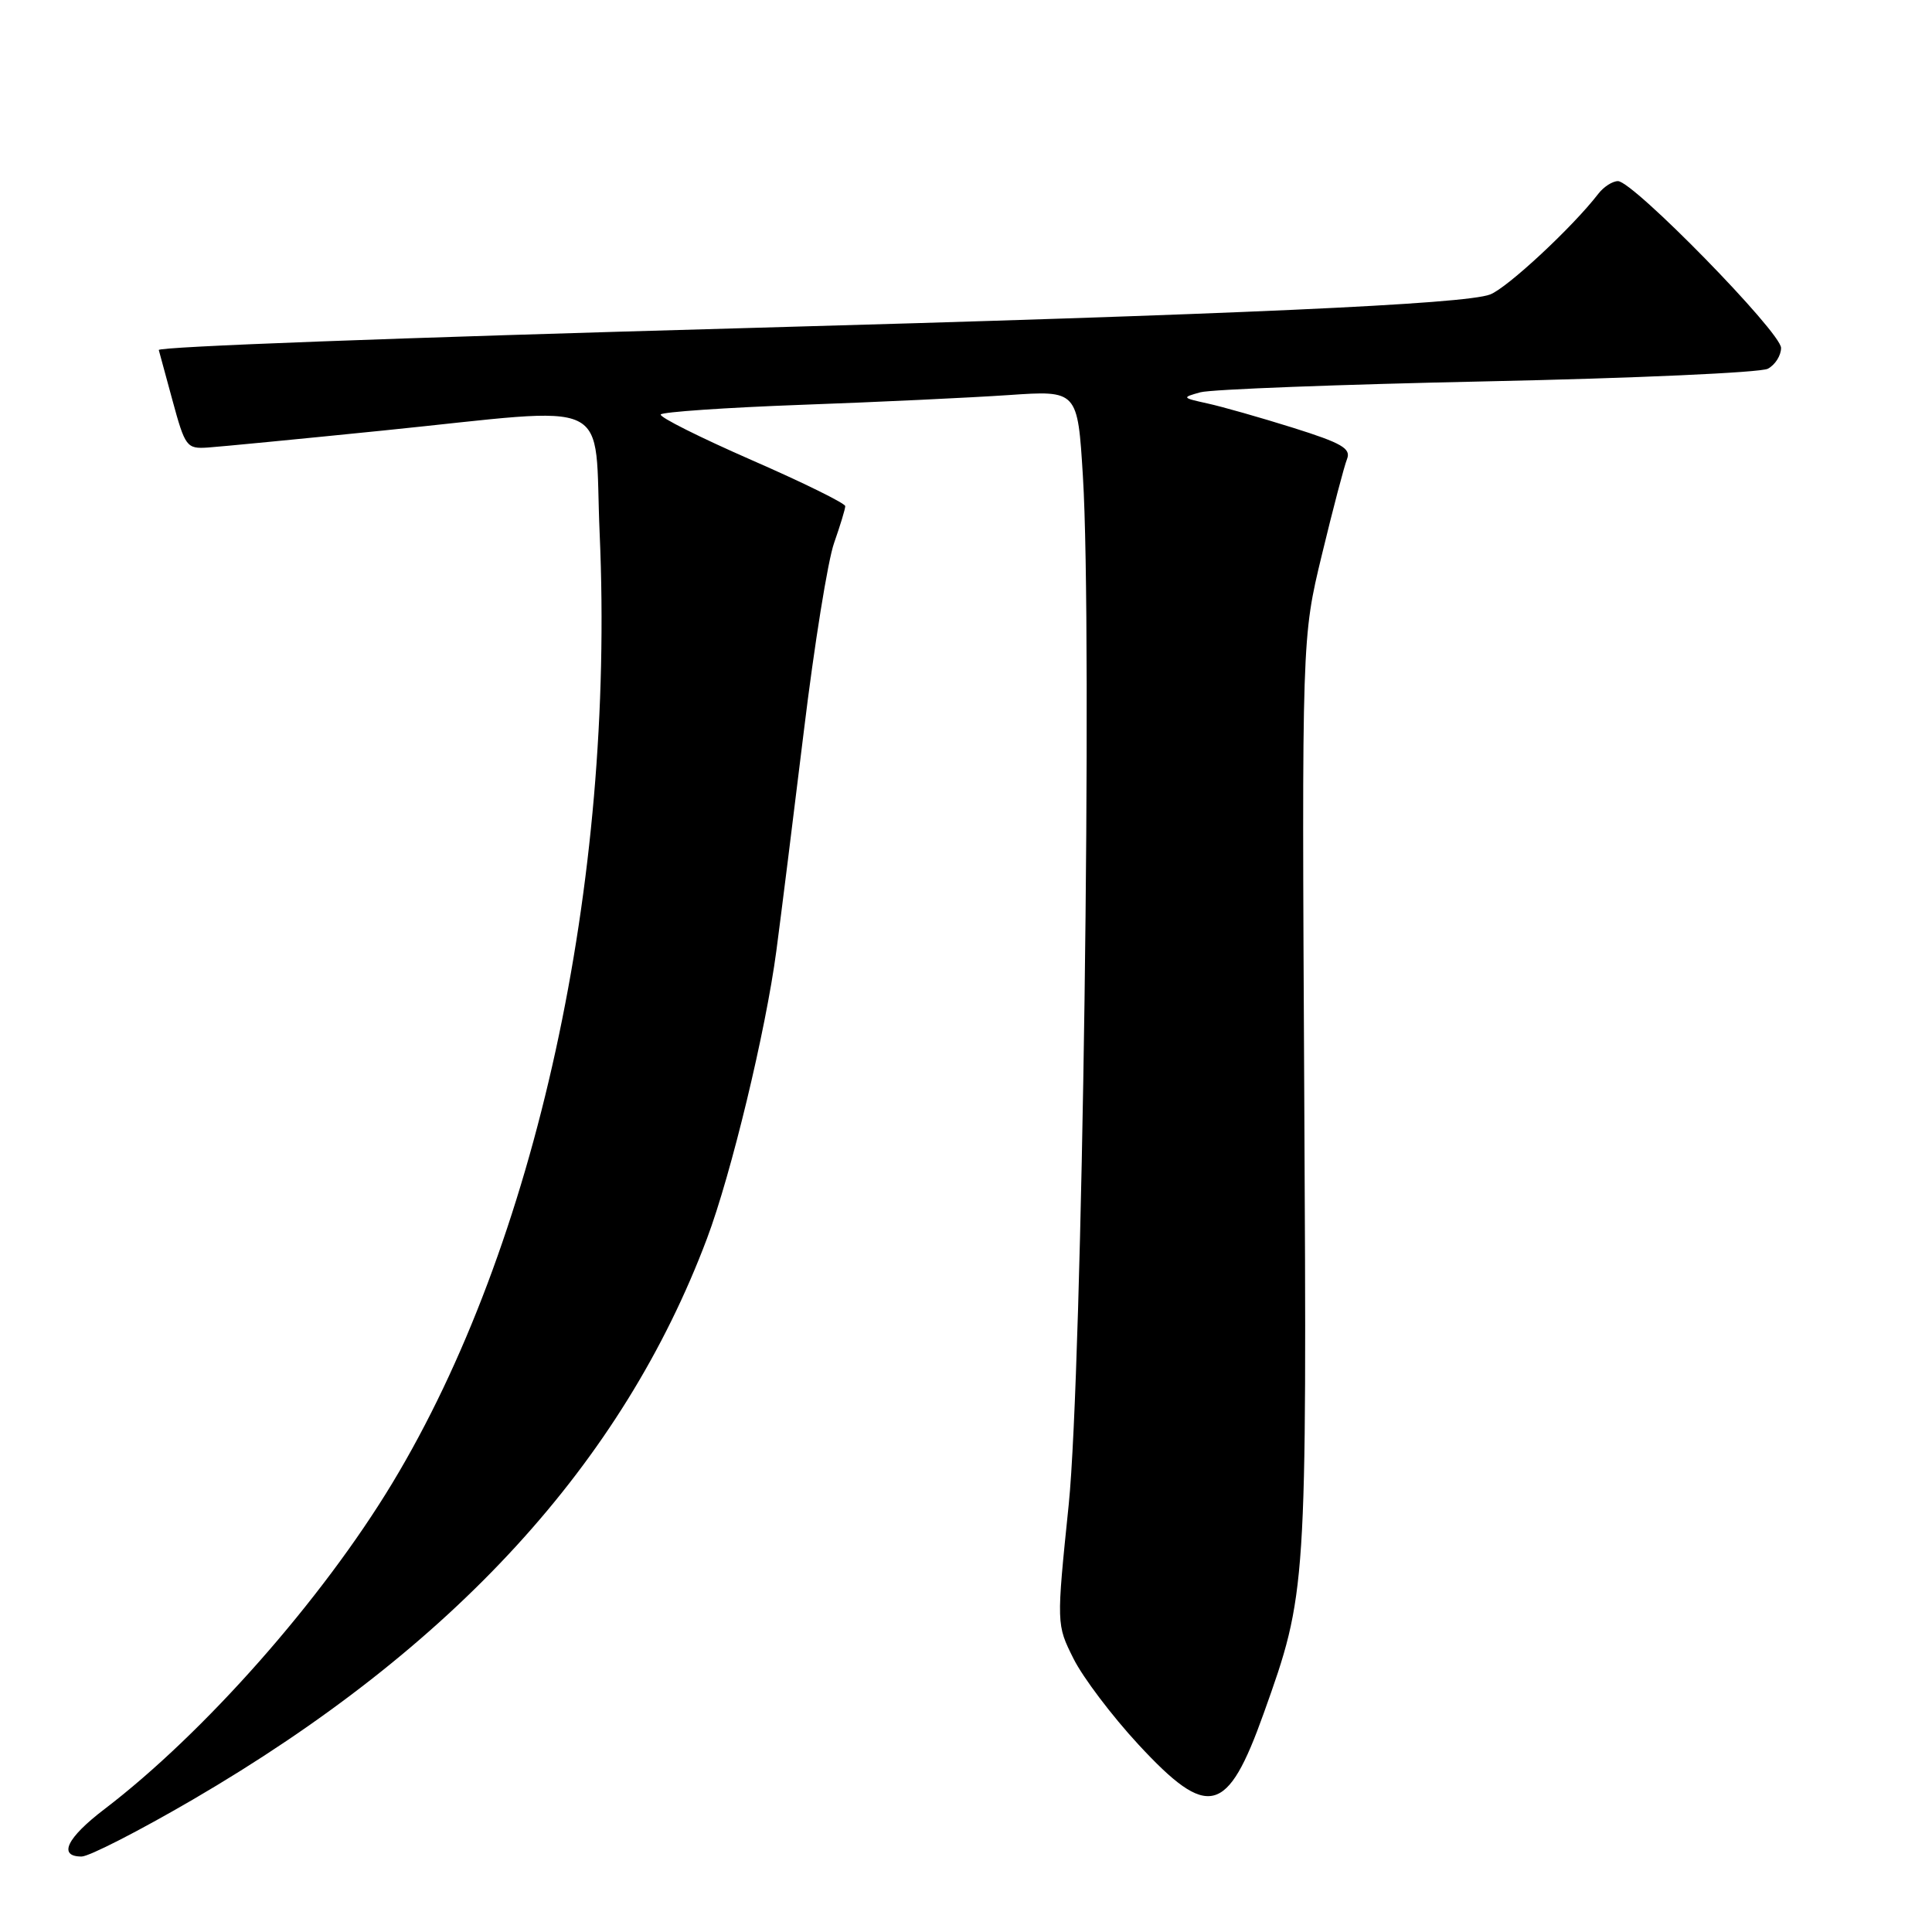 <?xml version="1.0" encoding="UTF-8" standalone="no"?>
<!DOCTYPE svg PUBLIC "-//W3C//DTD SVG 1.1//EN" "http://www.w3.org/Graphics/SVG/1.1/DTD/svg11.dtd" >
<svg xmlns="http://www.w3.org/2000/svg" xmlns:xlink="http://www.w3.org/1999/xlink" version="1.1" viewBox="0 0 256 256">
 <g >
 <path fill="currentColor"
d=" M 25.56 238.45 C 60.10 218.30 82.48 193.88 93.68 164.11 C 96.89 155.58 101.46 136.62 102.87 126.00 C 103.49 121.33 105.13 108.20 106.52 96.82 C 107.90 85.45 109.70 74.26 110.52 71.95 C 111.33 69.64 112.00 67.44 112.00 67.07 C 112.00 66.69 106.41 63.94 99.59 60.96 C 92.76 57.97 87.34 55.26 87.55 54.92 C 87.75 54.59 96.15 54.01 106.21 53.64 C 116.27 53.28 128.61 52.69 133.64 52.35 C 142.79 51.72 142.79 51.72 143.49 63.11 C 144.77 83.77 143.42 181.69 141.61 199.37 C 139.98 215.25 139.98 215.25 142.24 219.77 C 143.48 222.26 147.35 227.38 150.84 231.15 C 160.11 241.16 162.62 240.54 167.45 227.02 C 173.15 211.07 173.17 210.79 172.82 145.00 C 172.50 84.50 172.50 84.50 175.16 73.50 C 176.62 67.45 178.12 61.74 178.49 60.82 C 179.04 59.43 177.79 58.71 171.33 56.68 C 167.02 55.33 161.93 53.88 160.00 53.46 C 156.60 52.71 156.57 52.67 159.06 51.98 C 160.47 51.59 177.57 50.94 197.06 50.53 C 216.55 50.12 233.29 49.37 234.25 48.86 C 235.21 48.35 236.00 47.11 236.00 46.10 C 236.00 44.04 216.40 24.00 214.39 24.00 C 213.67 24.00 212.50 24.75 211.79 25.67 C 208.39 30.09 199.71 38.16 197.45 39.02 C 194.07 40.31 163.87 41.67 98.50 43.48 C 52.16 44.77 20.90 45.94 21.04 46.38 C 21.06 46.45 21.87 49.42 22.84 53.00 C 24.53 59.22 24.73 59.49 27.55 59.30 C 29.17 59.19 39.61 58.18 50.75 57.05 C 82.02 53.88 78.65 52.27 79.46 70.75 C 81.49 117.12 71.03 165.00 51.98 196.53 C 42.65 211.98 27.04 229.65 13.84 239.72 C 8.84 243.53 7.65 246.00 10.81 246.00 C 11.80 246.00 18.44 242.60 25.56 238.45 Z "/>
</g>
</svg>